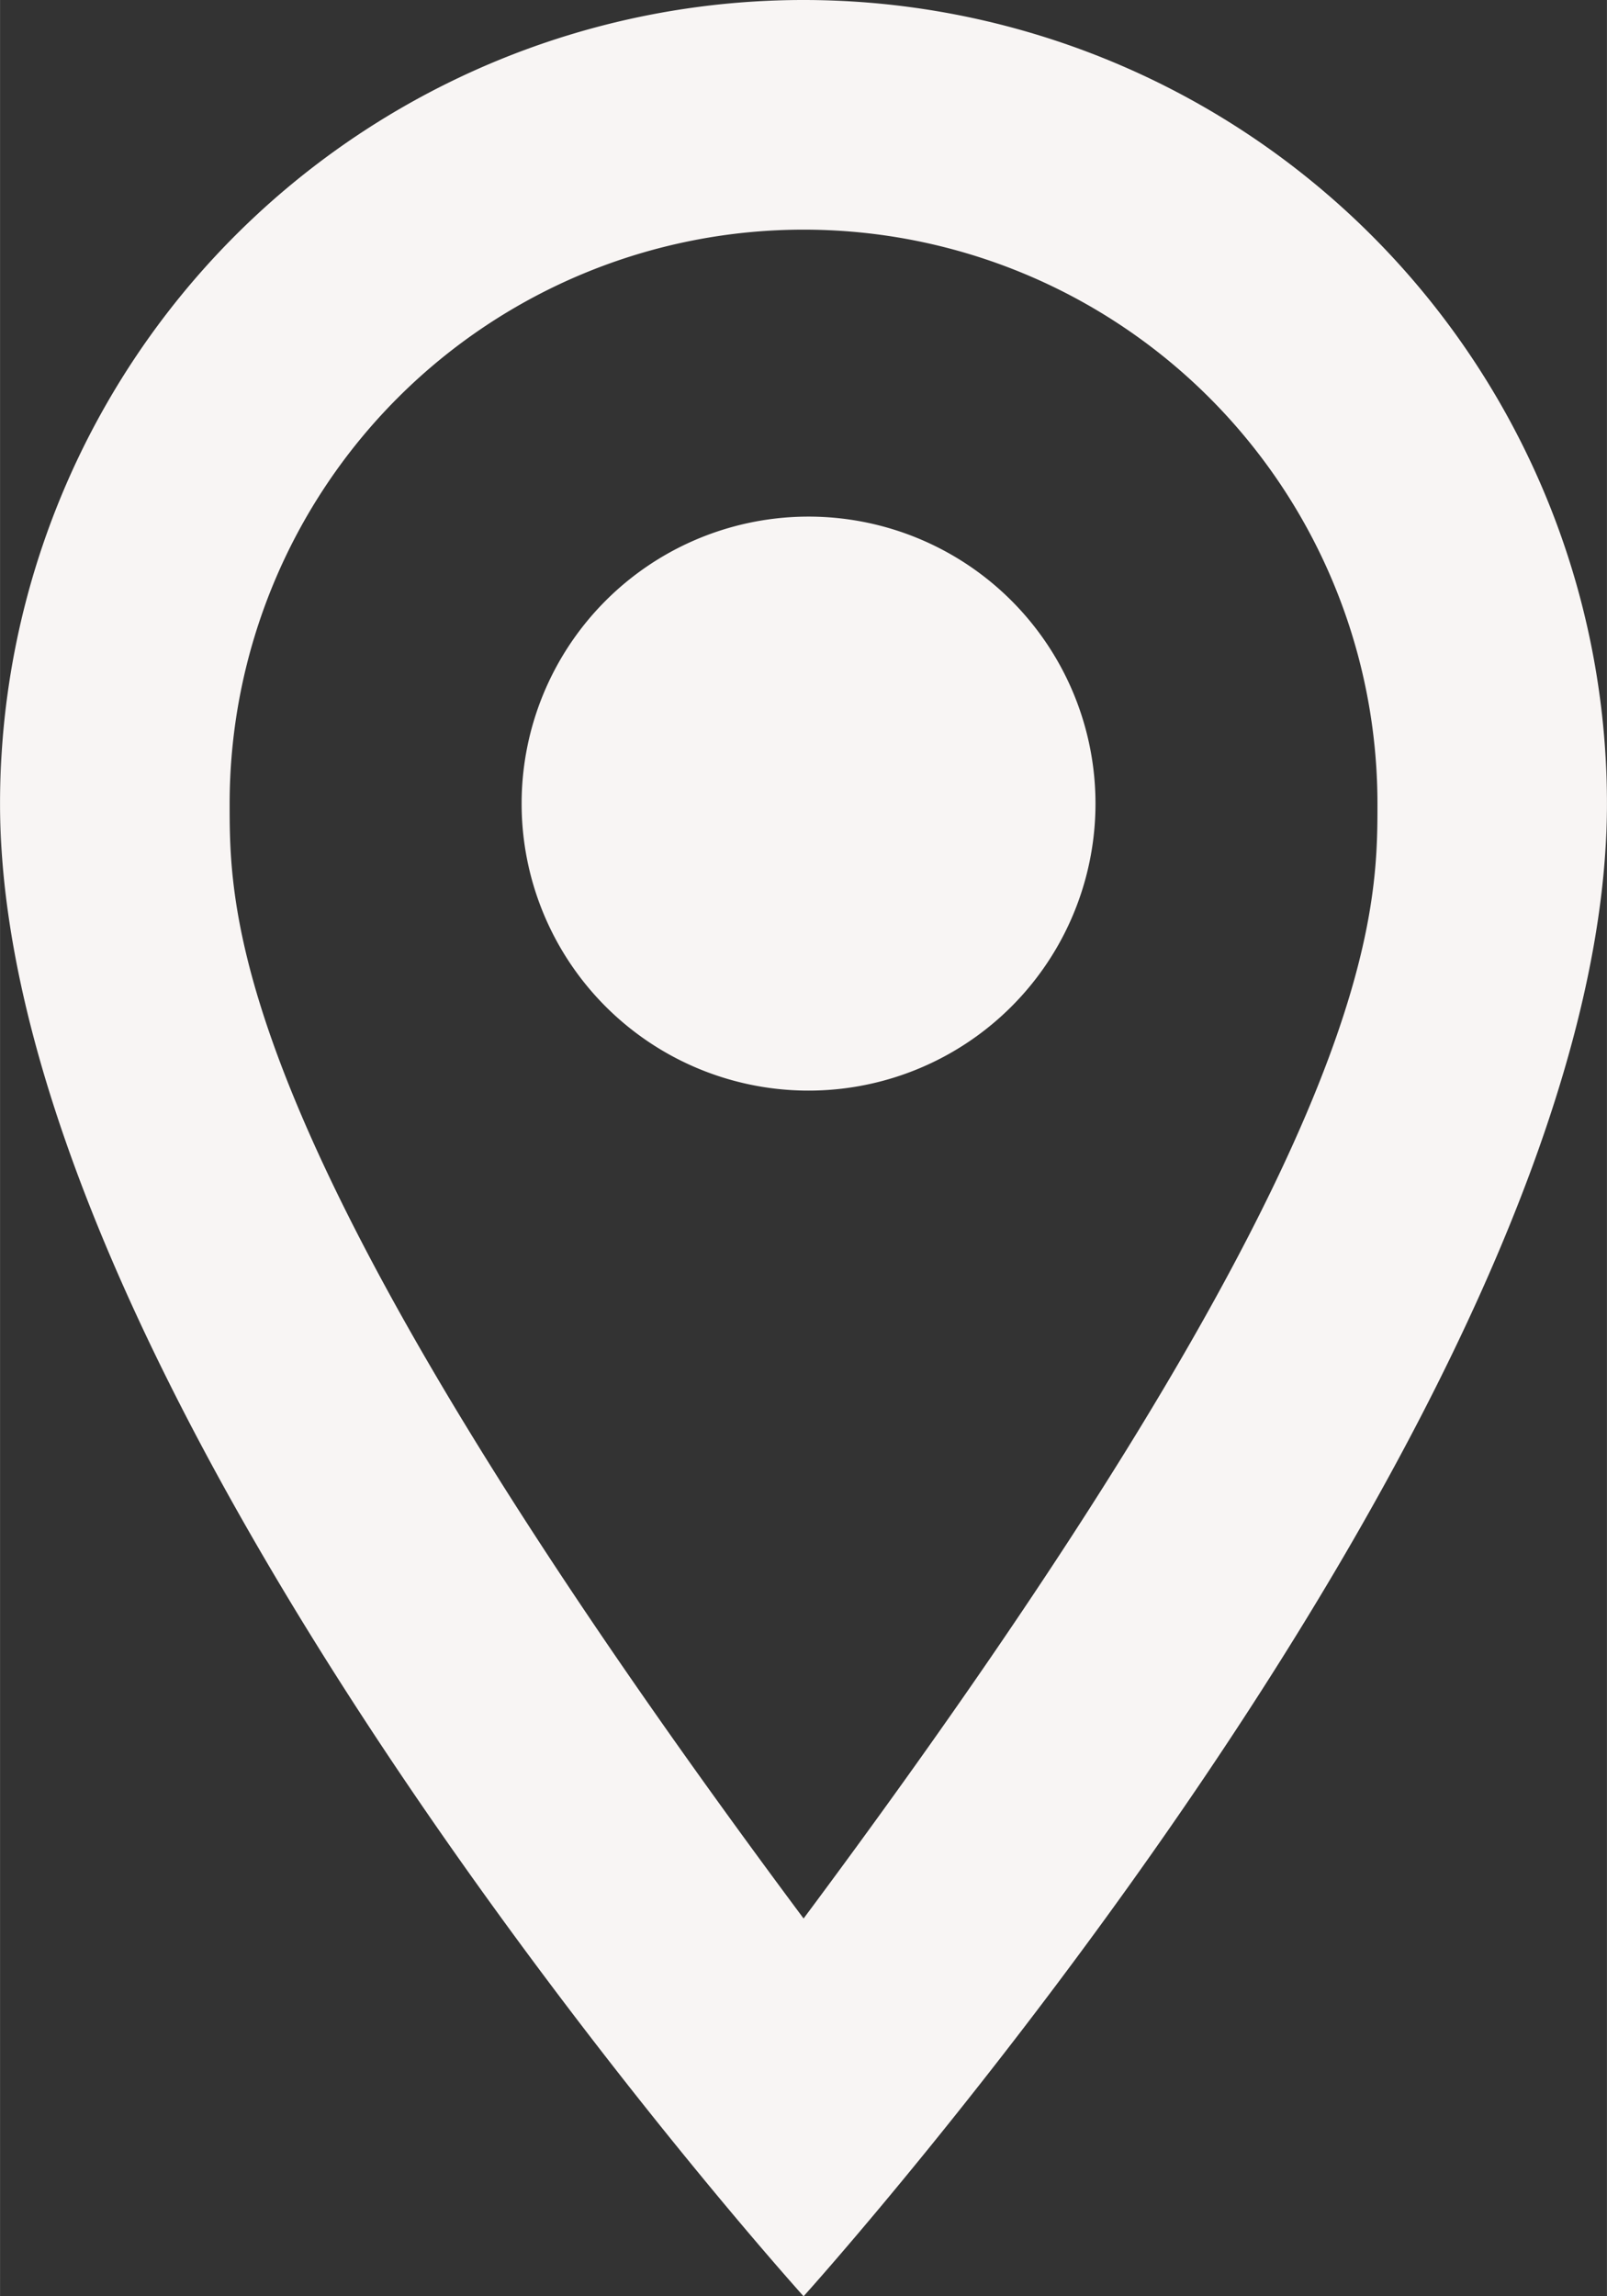 <svg width="18.667" height="26.667" viewBox="0 0 18.666 26.667" fill="none" xmlns="http://www.w3.org/2000/svg"><rect x="0" y="0" width="18.666" height="26.667" fill="#333333" stroke="none"/><path id="Vector" d="M9.334 6a3.333 3.333 0 110 6.665 3.333 3.333 0 010-6.665zm0-6a9.334 9.334 0 019.332 9.333c0 7-9.332 17.334-9.332 17.334S0 16.333 0 9.333A9.333 9.333 0 019.334 0zm0 2.667a6.668 6.668 0 00-6.667 6.666c0 1.334 0 4 6.667 12.947C16 13.333 16 10.667 16 9.333a6.665 6.665 0 00-6.666-6.666z" fill="#F8F5F4" fill-opacity="1" fill-rule="nonzero"/></svg>